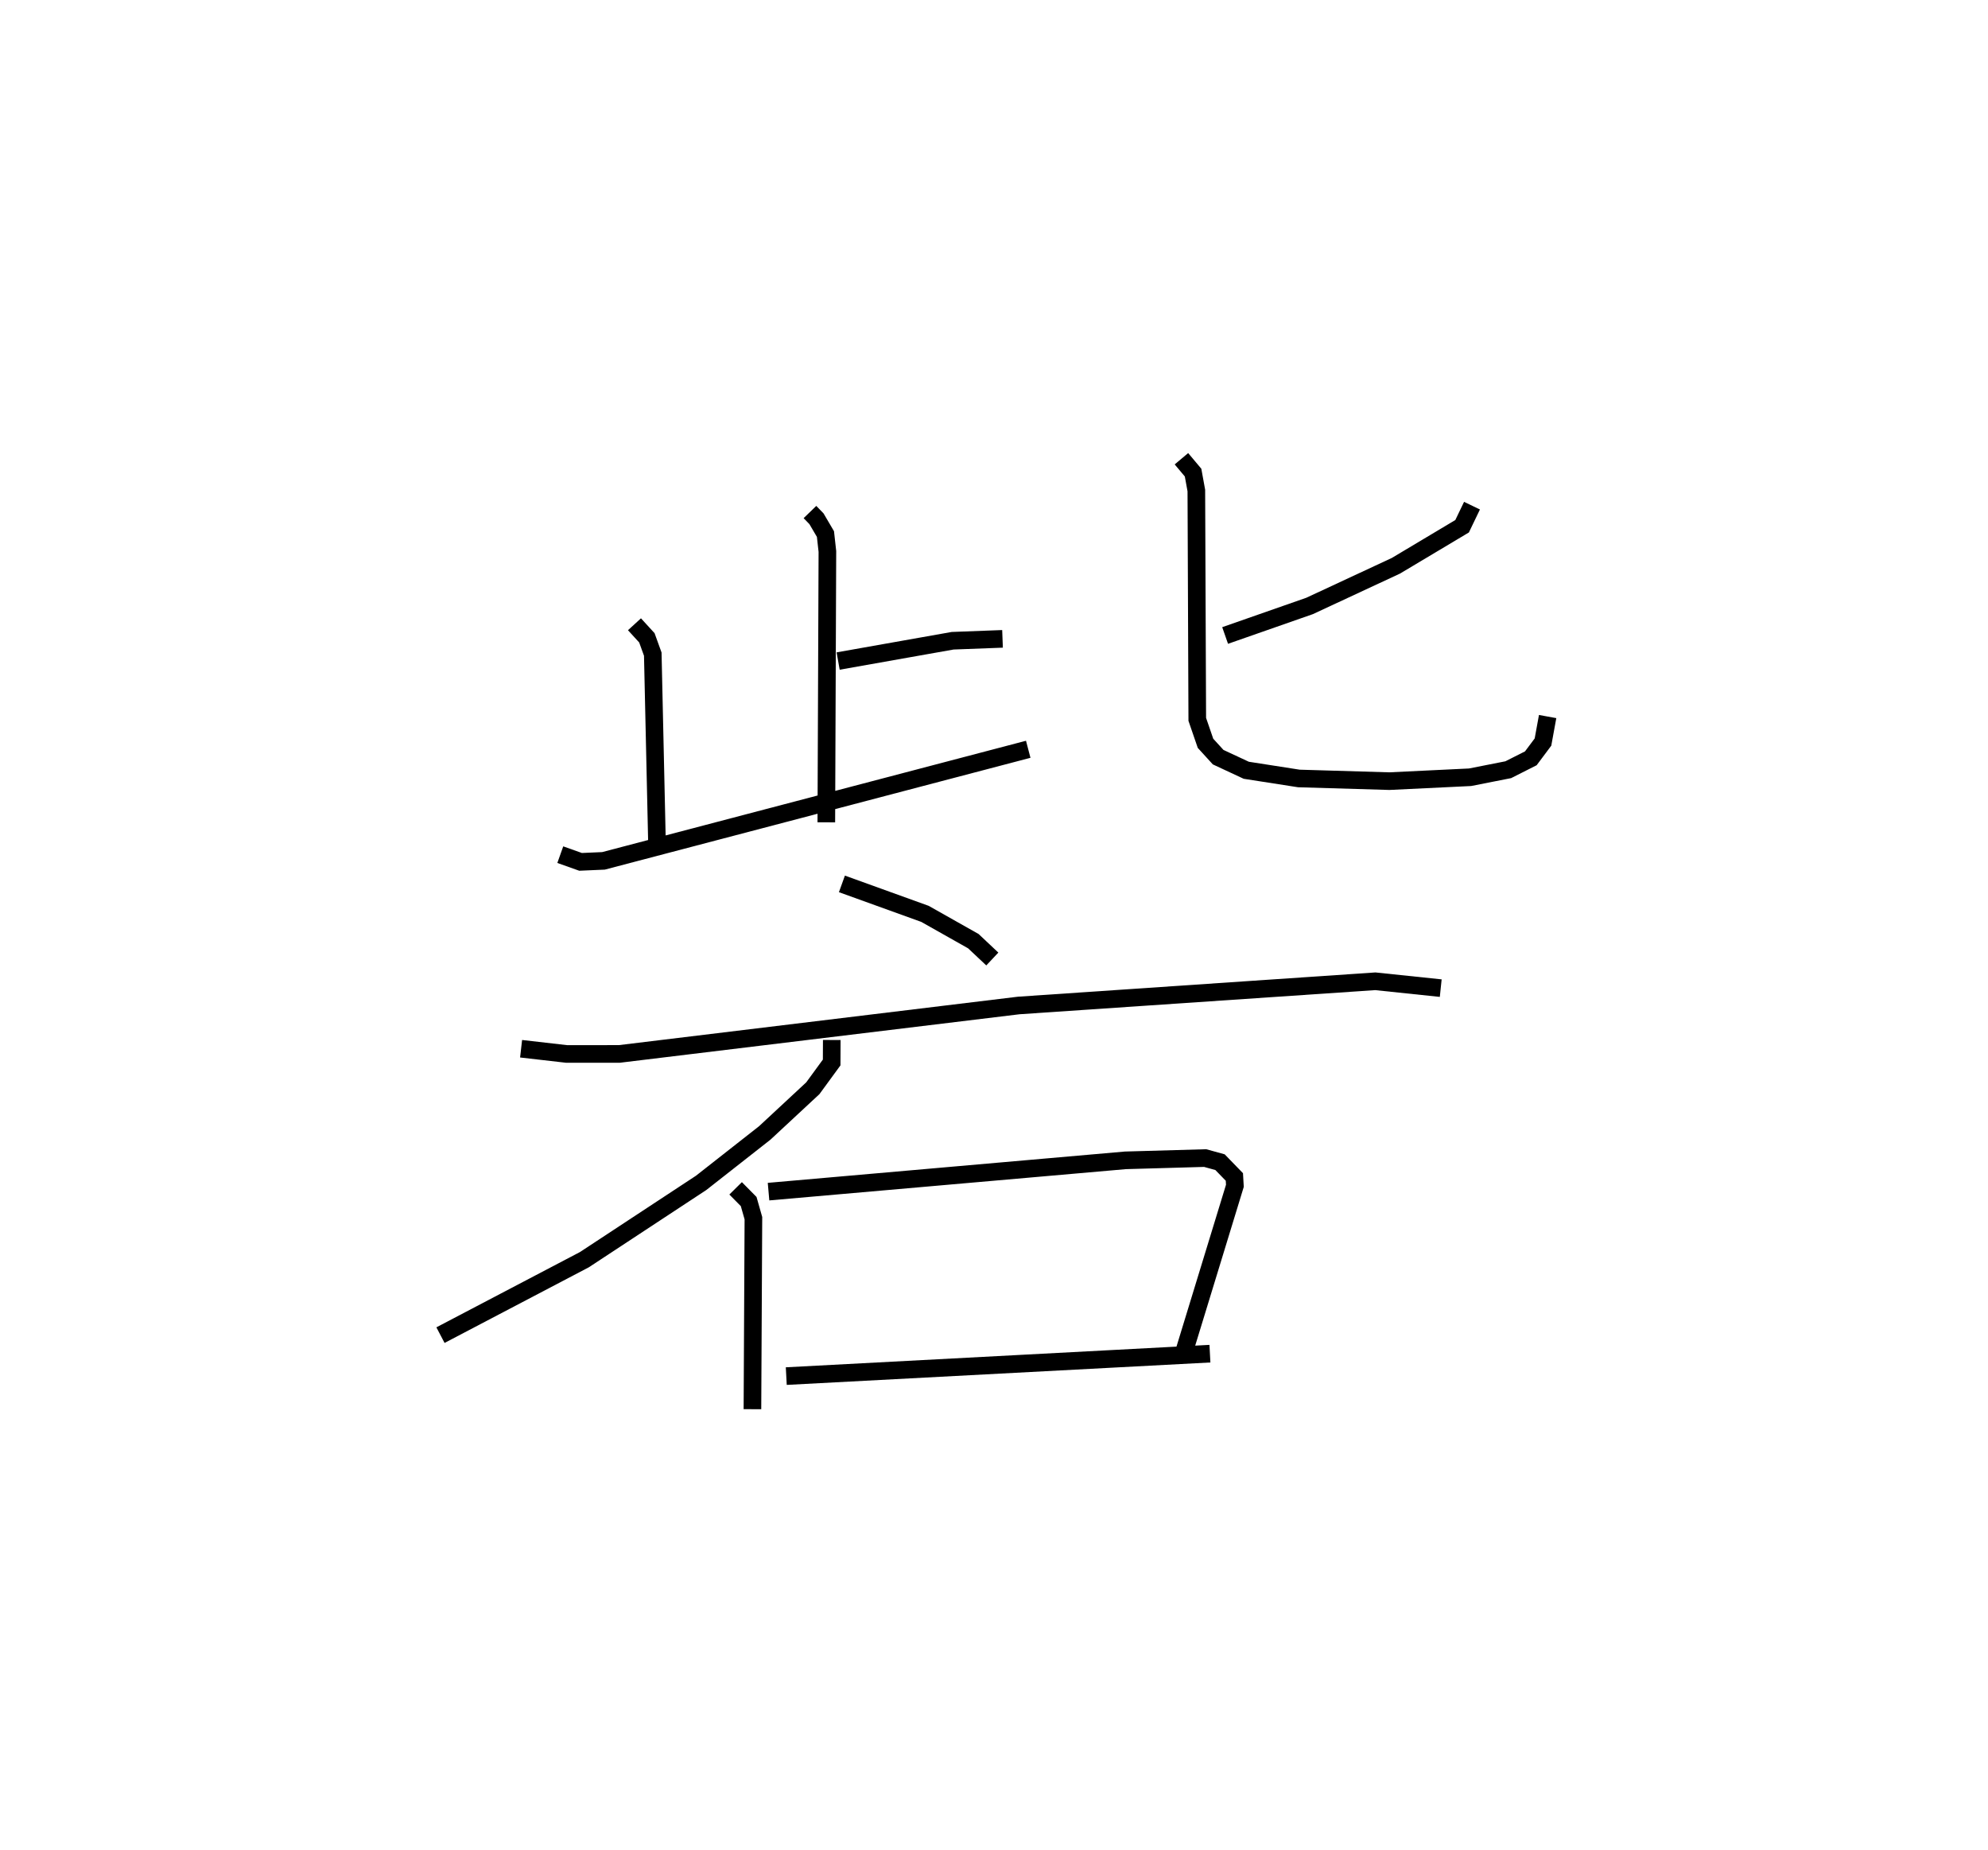 <?xml version="1.0" encoding="utf-8" ?>
<svg baseProfile="full" height="104.973" version="1.1" width="112.846" xmlns="http://www.w3.org/2000/svg" xmlns:ev="http://www.w3.org/2001/xml-events" xmlns:xlink="http://www.w3.org/1999/xlink"><defs /><rect fill="white" height="104.973" width="112.846" x="0" y="0" /><path d="M34.965,25 m0.0,0.0 m11.011,4.059 l0.37,0.382 0.51,0.868 l0.11,0.989 -0.061,15.37 m0.671,-9.152 l6.5,-1.152 2.831,-0.107 m-20.892,-0.828 l0.704,0.769 0.335,0.926 l0.235,10.549 m-5.485,0.831 l1.151,0.409 1.301,-0.057 l24.11,-6.332 m25.19,-13.826 l-0.562,1.168 -3.759,2.244 l-4.897,2.279 -4.796,1.677 m-2.48,-10.031 l0.661,0.787 0.185,1.017 l0.053,12.987 0.467,1.358 l0.718,0.787 1.597,0.744 l2.985,0.465 5.135,0.152 l4.582,-0.221 2.169,-0.428 l1.281,-0.647 0.69,-0.923 l0.264,-1.447 m-40.059,9.497 l4.716,1.702 2.745,1.549 l1.076,1.012 m-26.748,5.092 l2.586,0.297 2.993,-0.002 l22.672,-2.75 20.236,-1.373 l3.715,0.389 m-34.567,2.943 l-0.006,1.276 -1.069,1.463 l-2.729,2.536 -3.611,2.834 l-6.626,4.358 -8.17,4.283 m16.754,-8.331 l0.74,0.749 0.269,0.945 l-0.055,10.84 m0.914,-12.347 l20.255,-1.776 4.528,-0.129 l0.845,0.233 0.815,0.84 l0.029,0.501 -2.894,9.457 m-22.571,1.343 l24.048,-1.273 " fill="none" stroke="black" stroke-width="1" /></svg>